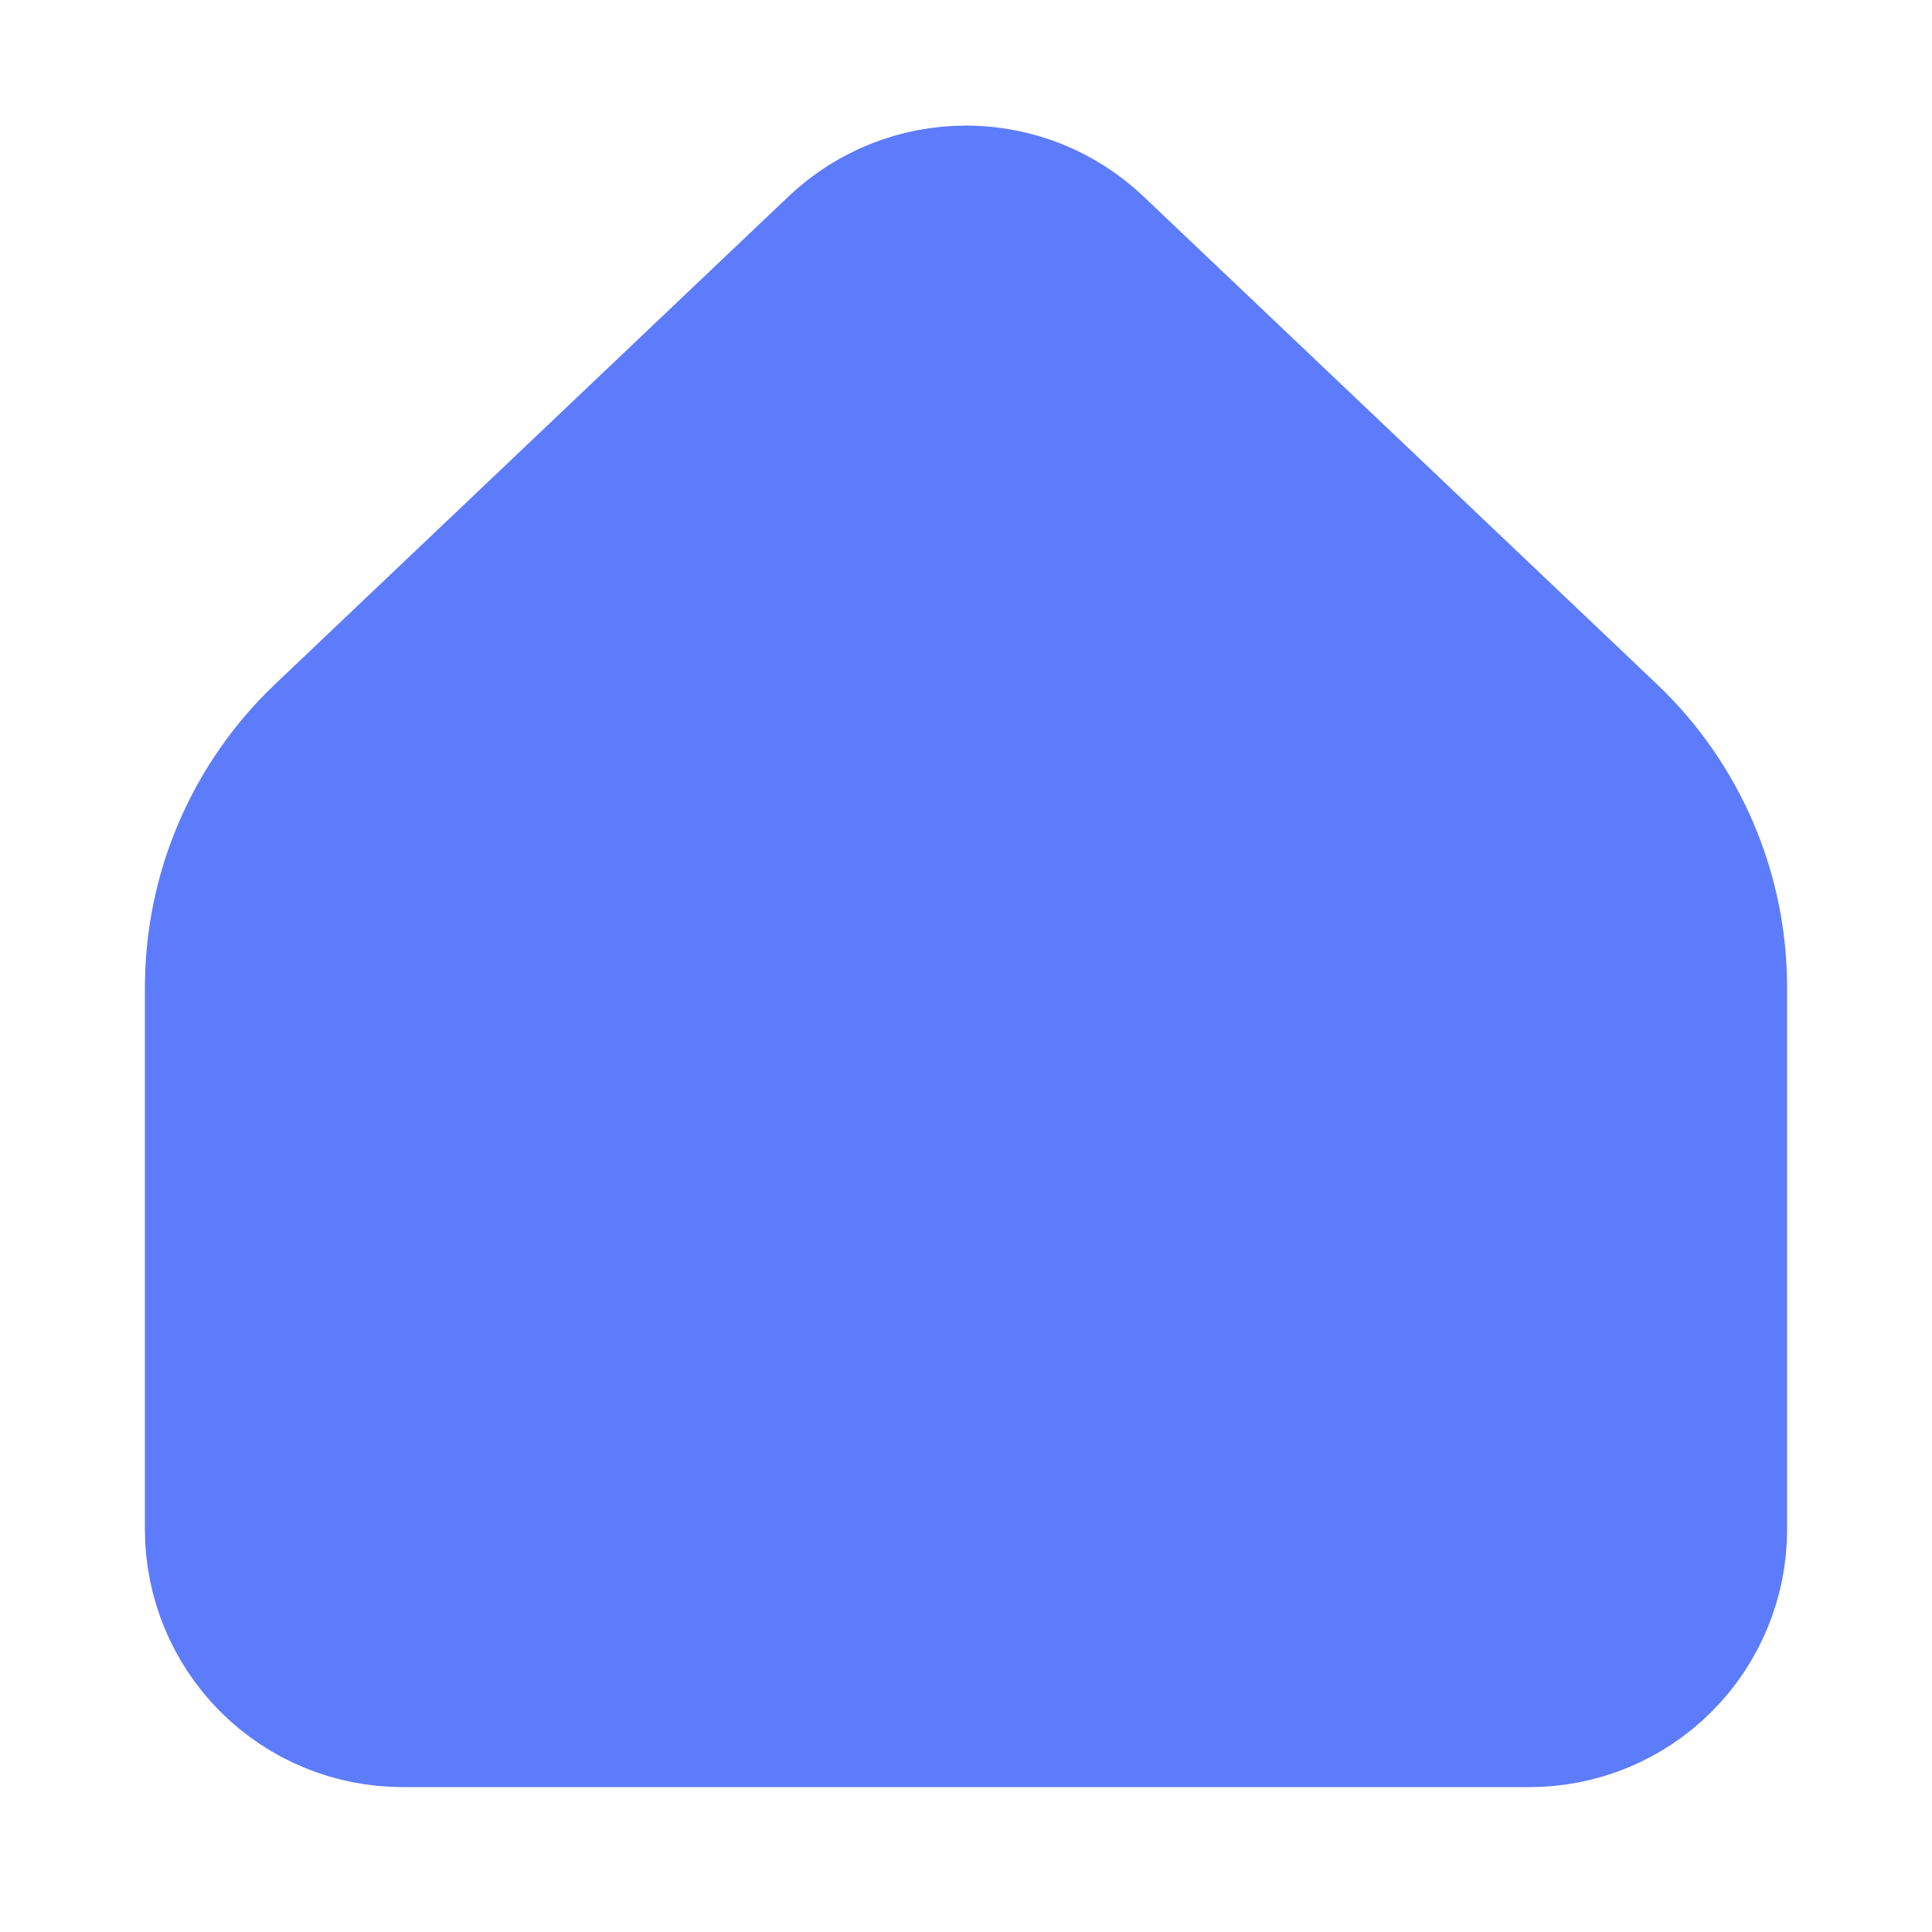 <svg width="20" height="20" viewBox="0 0 20 20" fill="none" xmlns="http://www.w3.org/2000/svg">
<g clip-path="url(#clip0_1062_5145)">
<path d="M17.5 15.833V10.223C17.5 9.77 17.408 9.323 17.23 8.908C17.051 8.492 16.79 8.117 16.462 7.806L11.148 2.758C10.839 2.464 10.428 2.3 10 2.3C9.573 2.3 9.162 2.464 8.852 2.758L3.538 7.806C3.21 8.117 2.949 8.492 2.77 8.908C2.592 9.323 2.5 9.77 2.5 10.223V15.833C2.5 16.275 2.676 16.699 2.988 17.012C3.301 17.325 3.725 17.5 4.167 17.5H15.833C16.275 17.5 16.699 17.325 17.012 17.012C17.324 16.699 17.5 16.275 17.5 15.833Z" fill="#5D7CFB" stroke="#5D7CFB" stroke-width="2" stroke-linecap="round" stroke-linejoin="round"/>
</g>
<defs>
<clipPath id="clip0_1062_5145">
<rect width="20" height="20" fill="white"/>
</clipPath>
</defs>
</svg>
